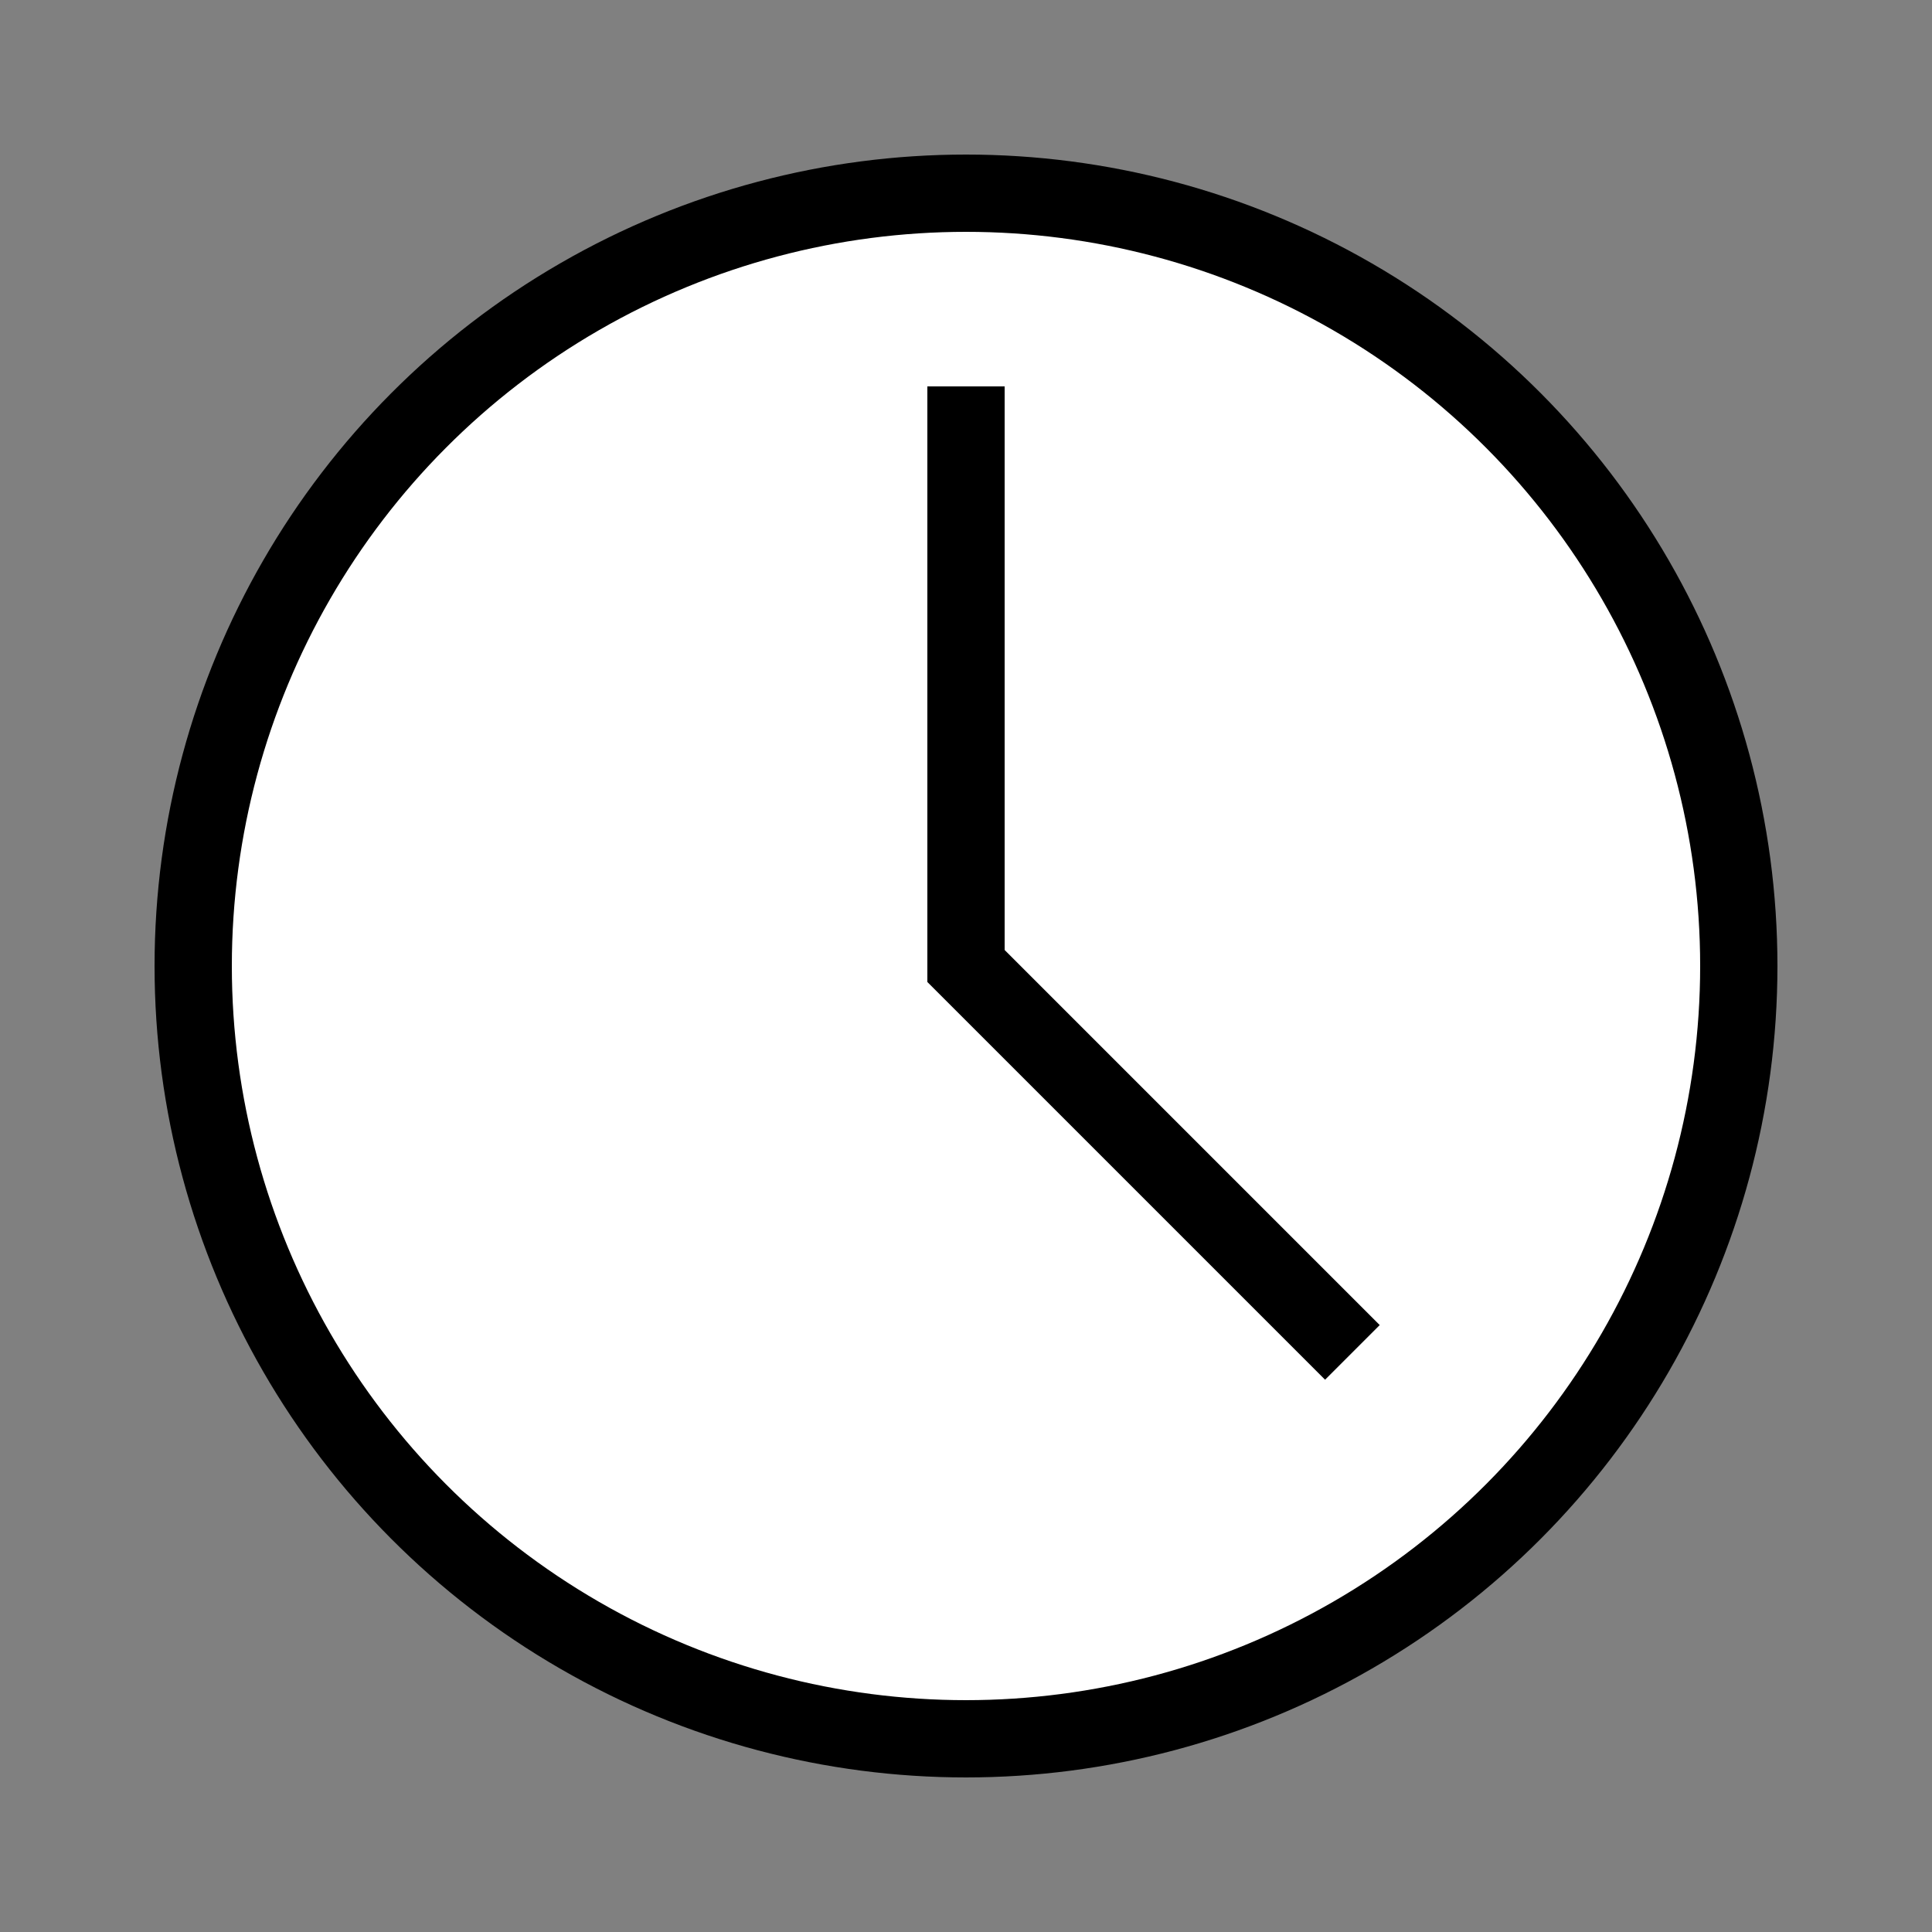 <?xml version="1.0" encoding="UTF-8" ?>
<svg xmlns="http://www.w3.org/2000/svg" width="100" height="100">
    <rect width="100%" height="100%" fill="#808080" stroke="none"/>
    <circle cx="50" cy="50" r="40" stroke="black" stroke-width="4" fill="white" />
    <path d="M 70 70 L 50 50 L 50 20" stroke="black" stroke-width="4" fill="none" />
</svg>
